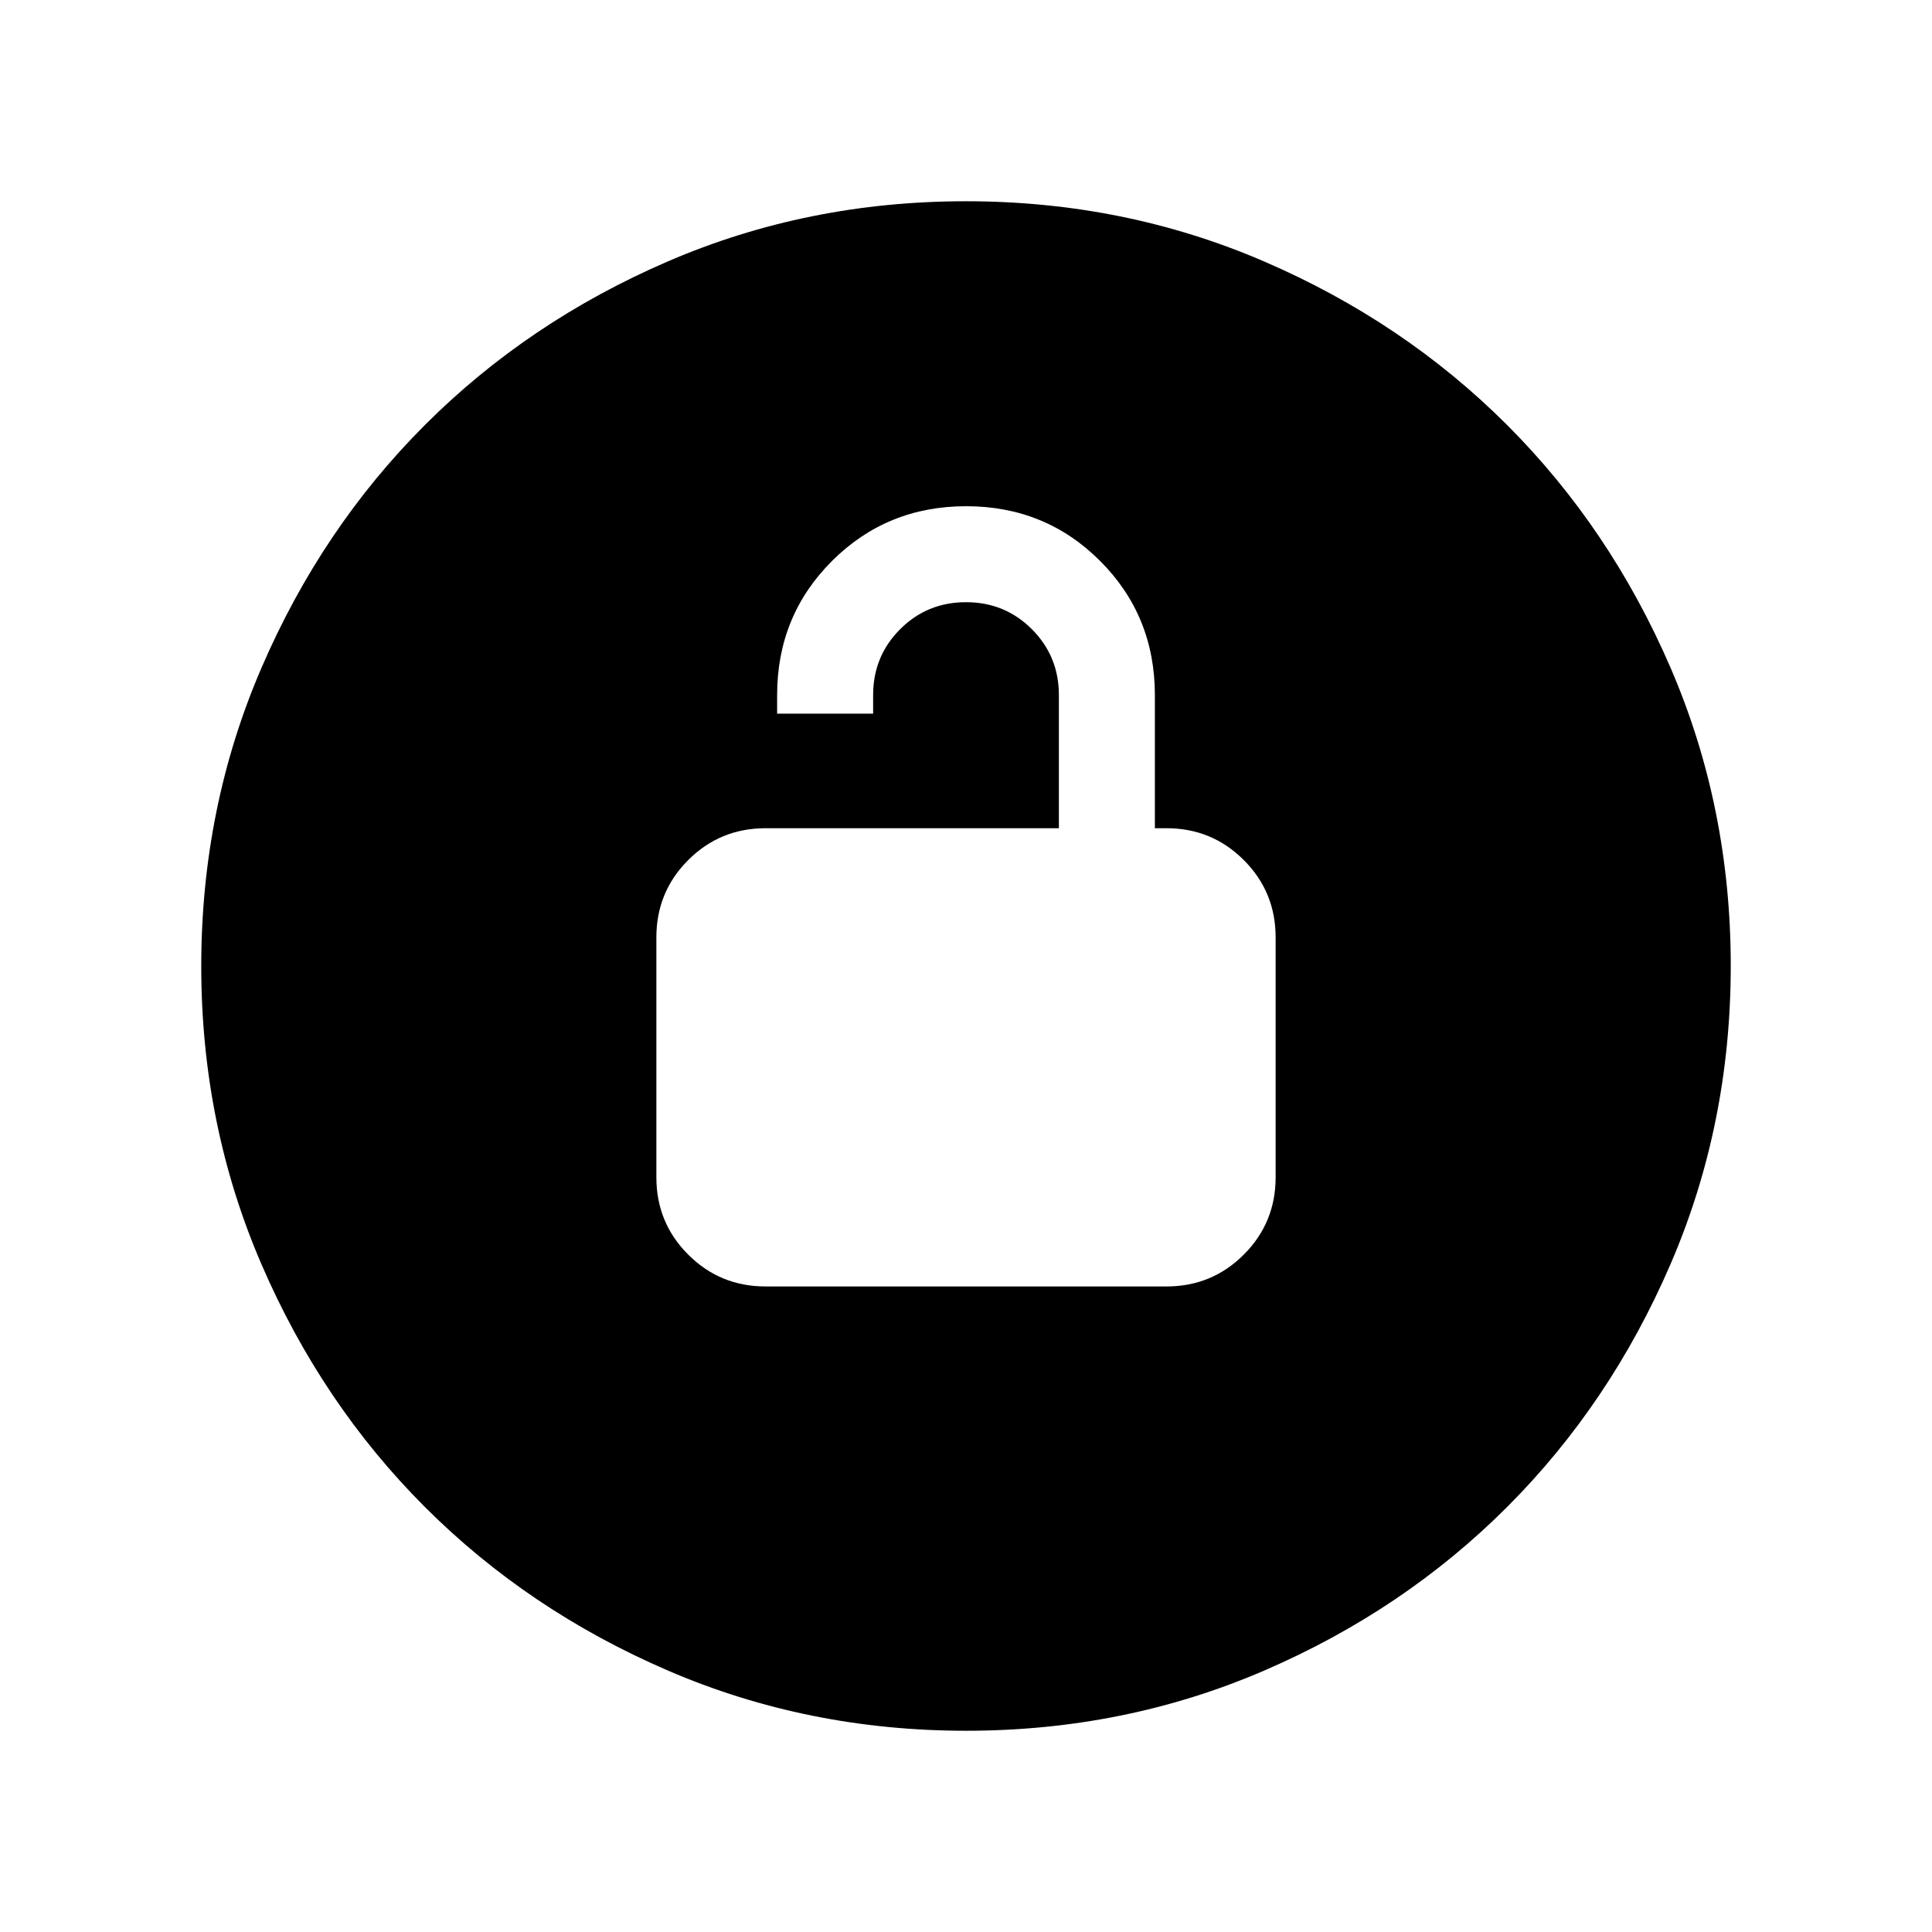 <svg xmlns="http://www.w3.org/2000/svg" height="24" viewBox="0 -960 960 960" width="24"><path d="M380.38-320.77h199.24q22.59 0 38.41-15.82 15.82-15.81 15.82-38.41v-119.23q0-22.6-15.82-38.41-15.82-15.82-38.41-15.82h-5.77v-66.15q0-39.42-27.2-66.64-27.19-27.21-66.57-27.21-39.39 0-66.66 27.21-27.27 27.22-27.27 66.64v9.23h47.7v-9.23q0-19.31 13.42-32.74 13.42-13.42 32.73-13.42 19.31 0 32.73 13.42 13.42 13.43 13.42 32.74v66.15H380.38q-22.59 0-38.41 15.82-15.82 15.81-15.82 38.41V-375q0 22.6 15.82 38.41 15.82 15.82 38.41 15.82ZM480.07-100q-78.84 0-148.21-29.92t-120.68-81.21q-51.31-51.29-81.25-120.63Q100-401.1 100-479.93q0-78.84 29.92-148.21t81.21-120.68q51.29-51.31 120.63-81.25Q401.1-860 479.93-860q78.84 0 148.21 29.92t120.68 81.21q51.31 51.29 81.25 120.63Q860-558.9 860-480.07q0 78.84-29.92 148.21t-81.21 120.68q-51.29 51.31-120.63 81.25Q558.9-100 480.07-100Z"/></svg>